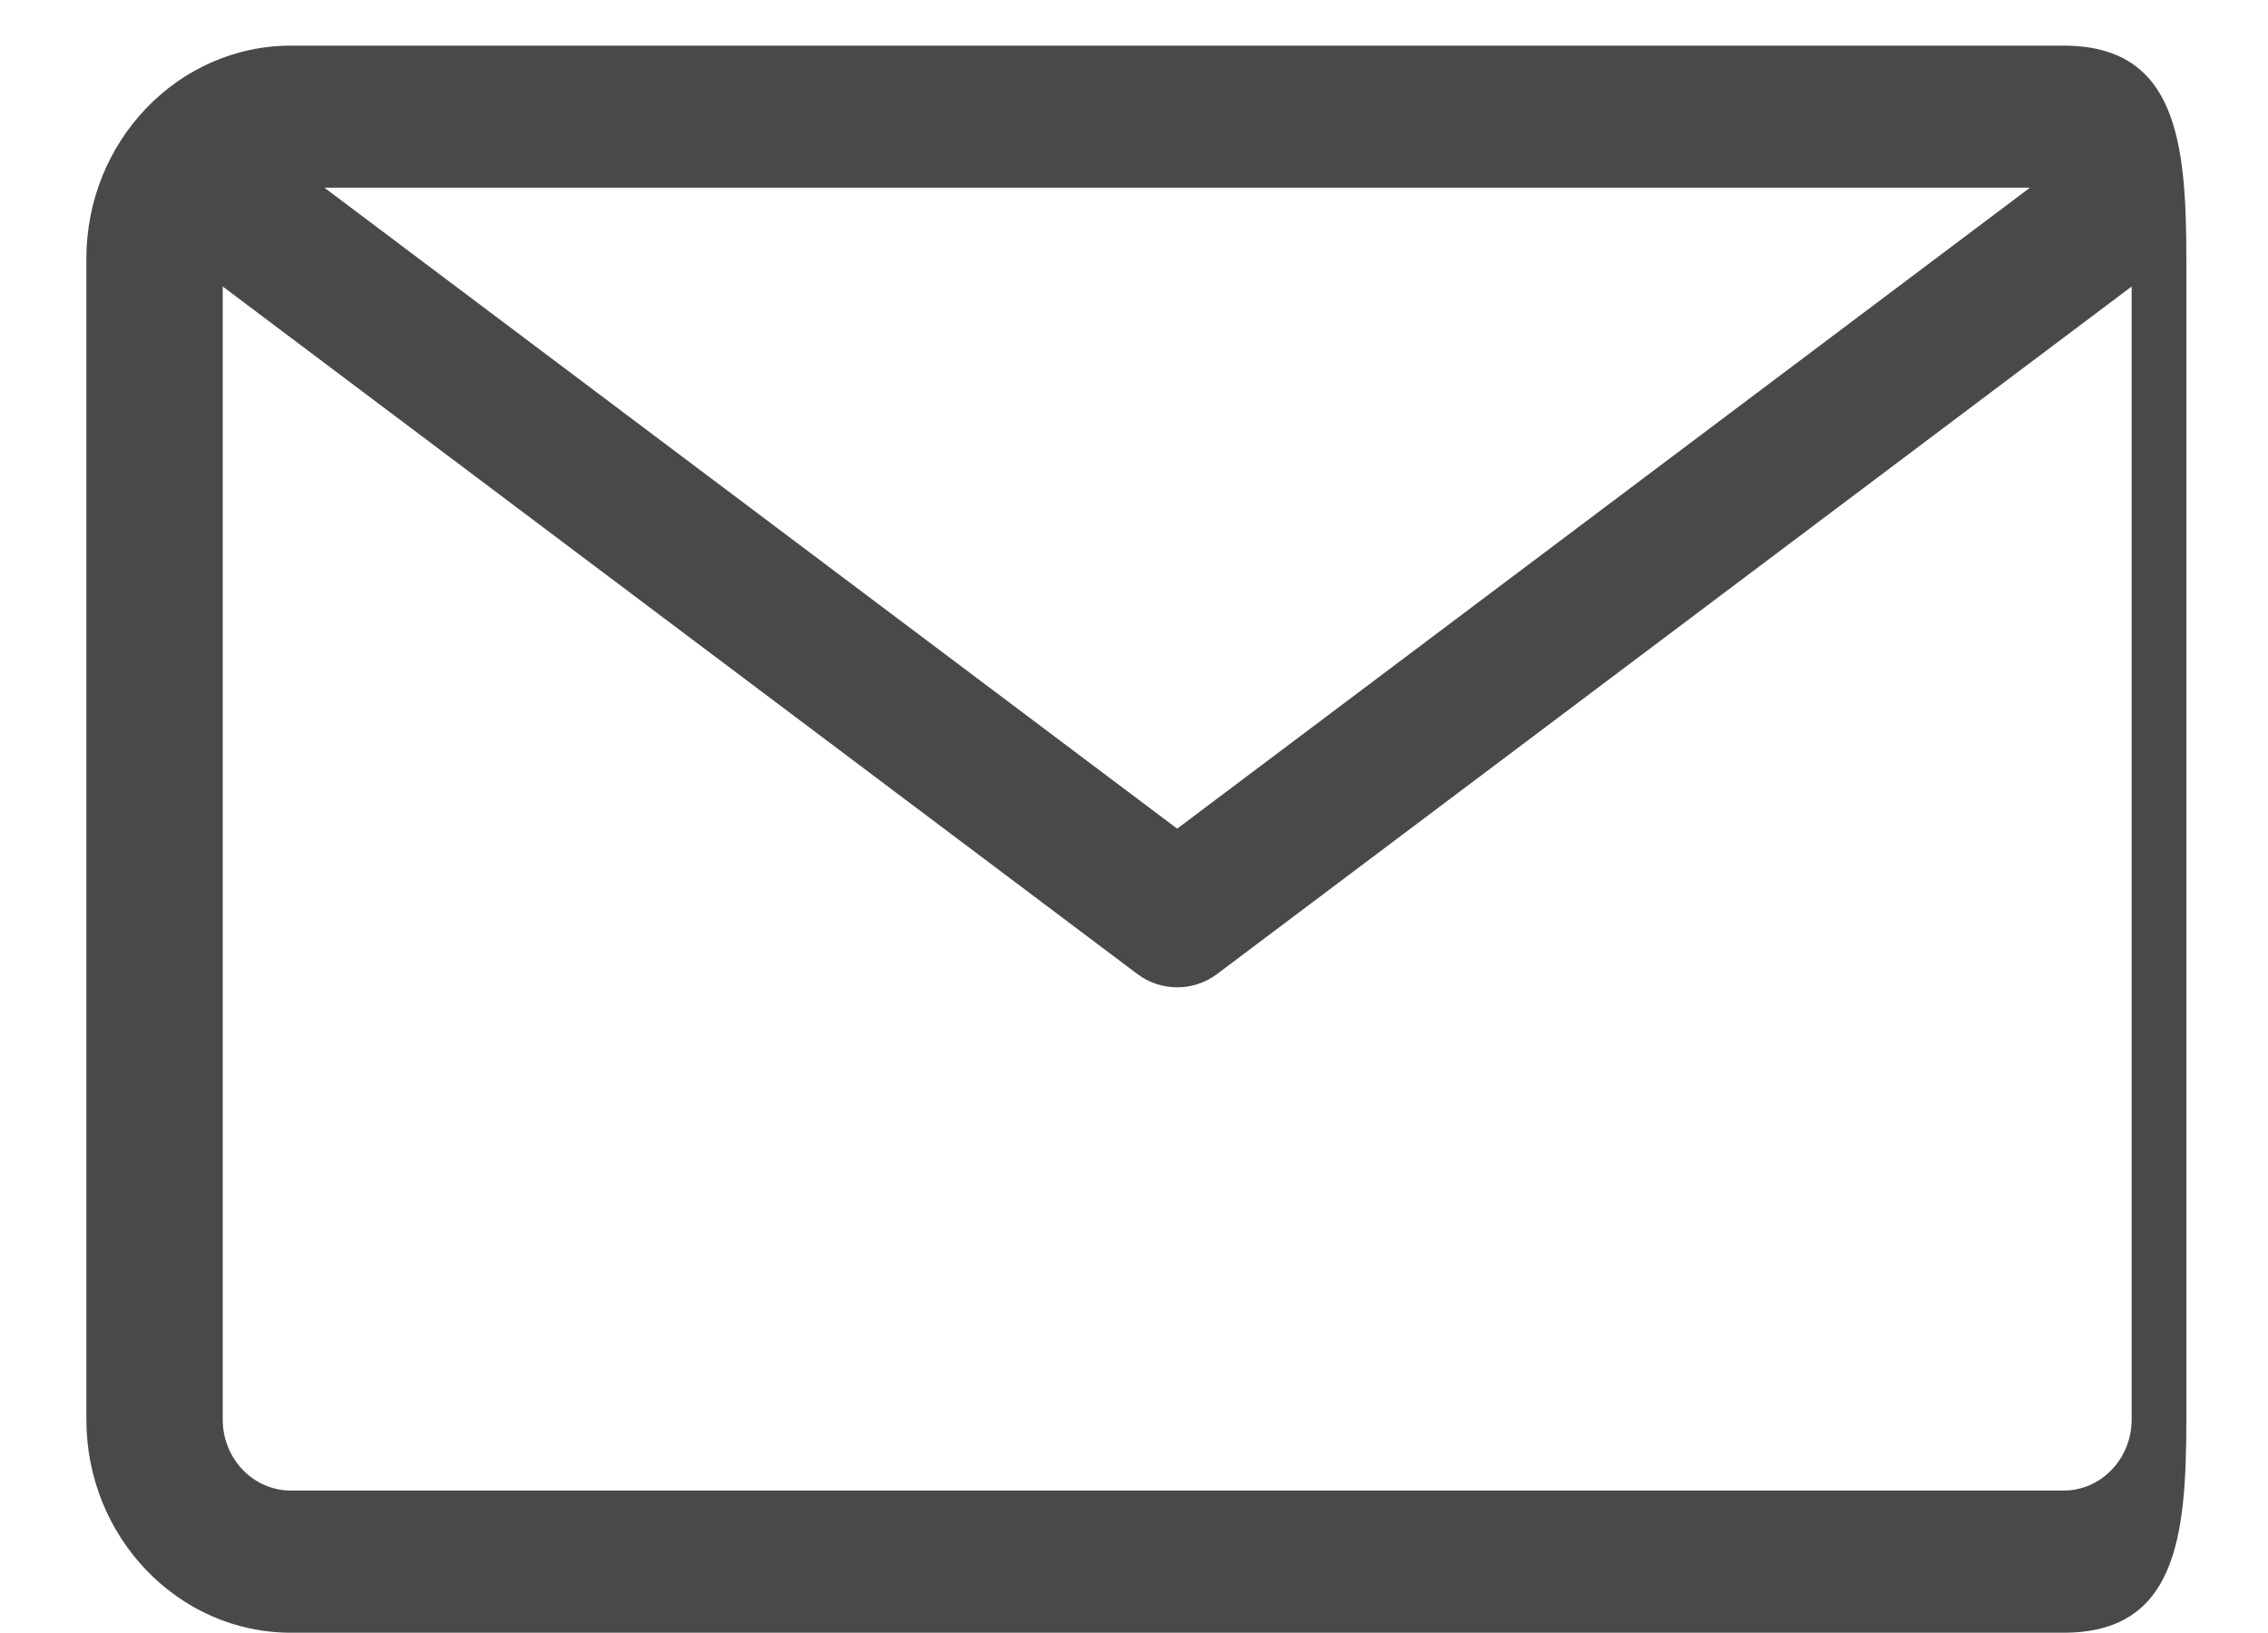 <svg 
 xmlns="http://www.w3.org/2000/svg"
 xmlns:xlink="http://www.w3.org/1999/xlink"
 width="25px" height="18px">
<path fill-rule="evenodd"  fill="#494949"
 d="M22.746,0.503 L3.207,0.503 C1.964,0.503 0.952,1.556 0.952,2.852 L0.952,15.647 C0.952,16.943 1.964,17.997 3.207,17.997 L22.746,17.997 C23.989,17.997 24.1,16.943 24.1,15.647 L24.1,2.852 C24.1,1.556 23.989,0.503 22.746,0.503 ZM22.376,2.069 L12.976,9.134 L3.576,2.069 L22.376,2.069 ZM22.746,16.430 L3.207,16.430 C2.792,16.430 2.455,16.080 2.455,15.647 L2.455,3.158 L12.537,10.736 C12.668,10.835 12.822,10.883 12.976,10.883 C13.130,10.883 13.284,10.835 13.416,10.736 L23.497,3.158 L23.497,15.647 C23.497,16.080 23.160,16.430 22.746,16.430 Z"/>
</svg>